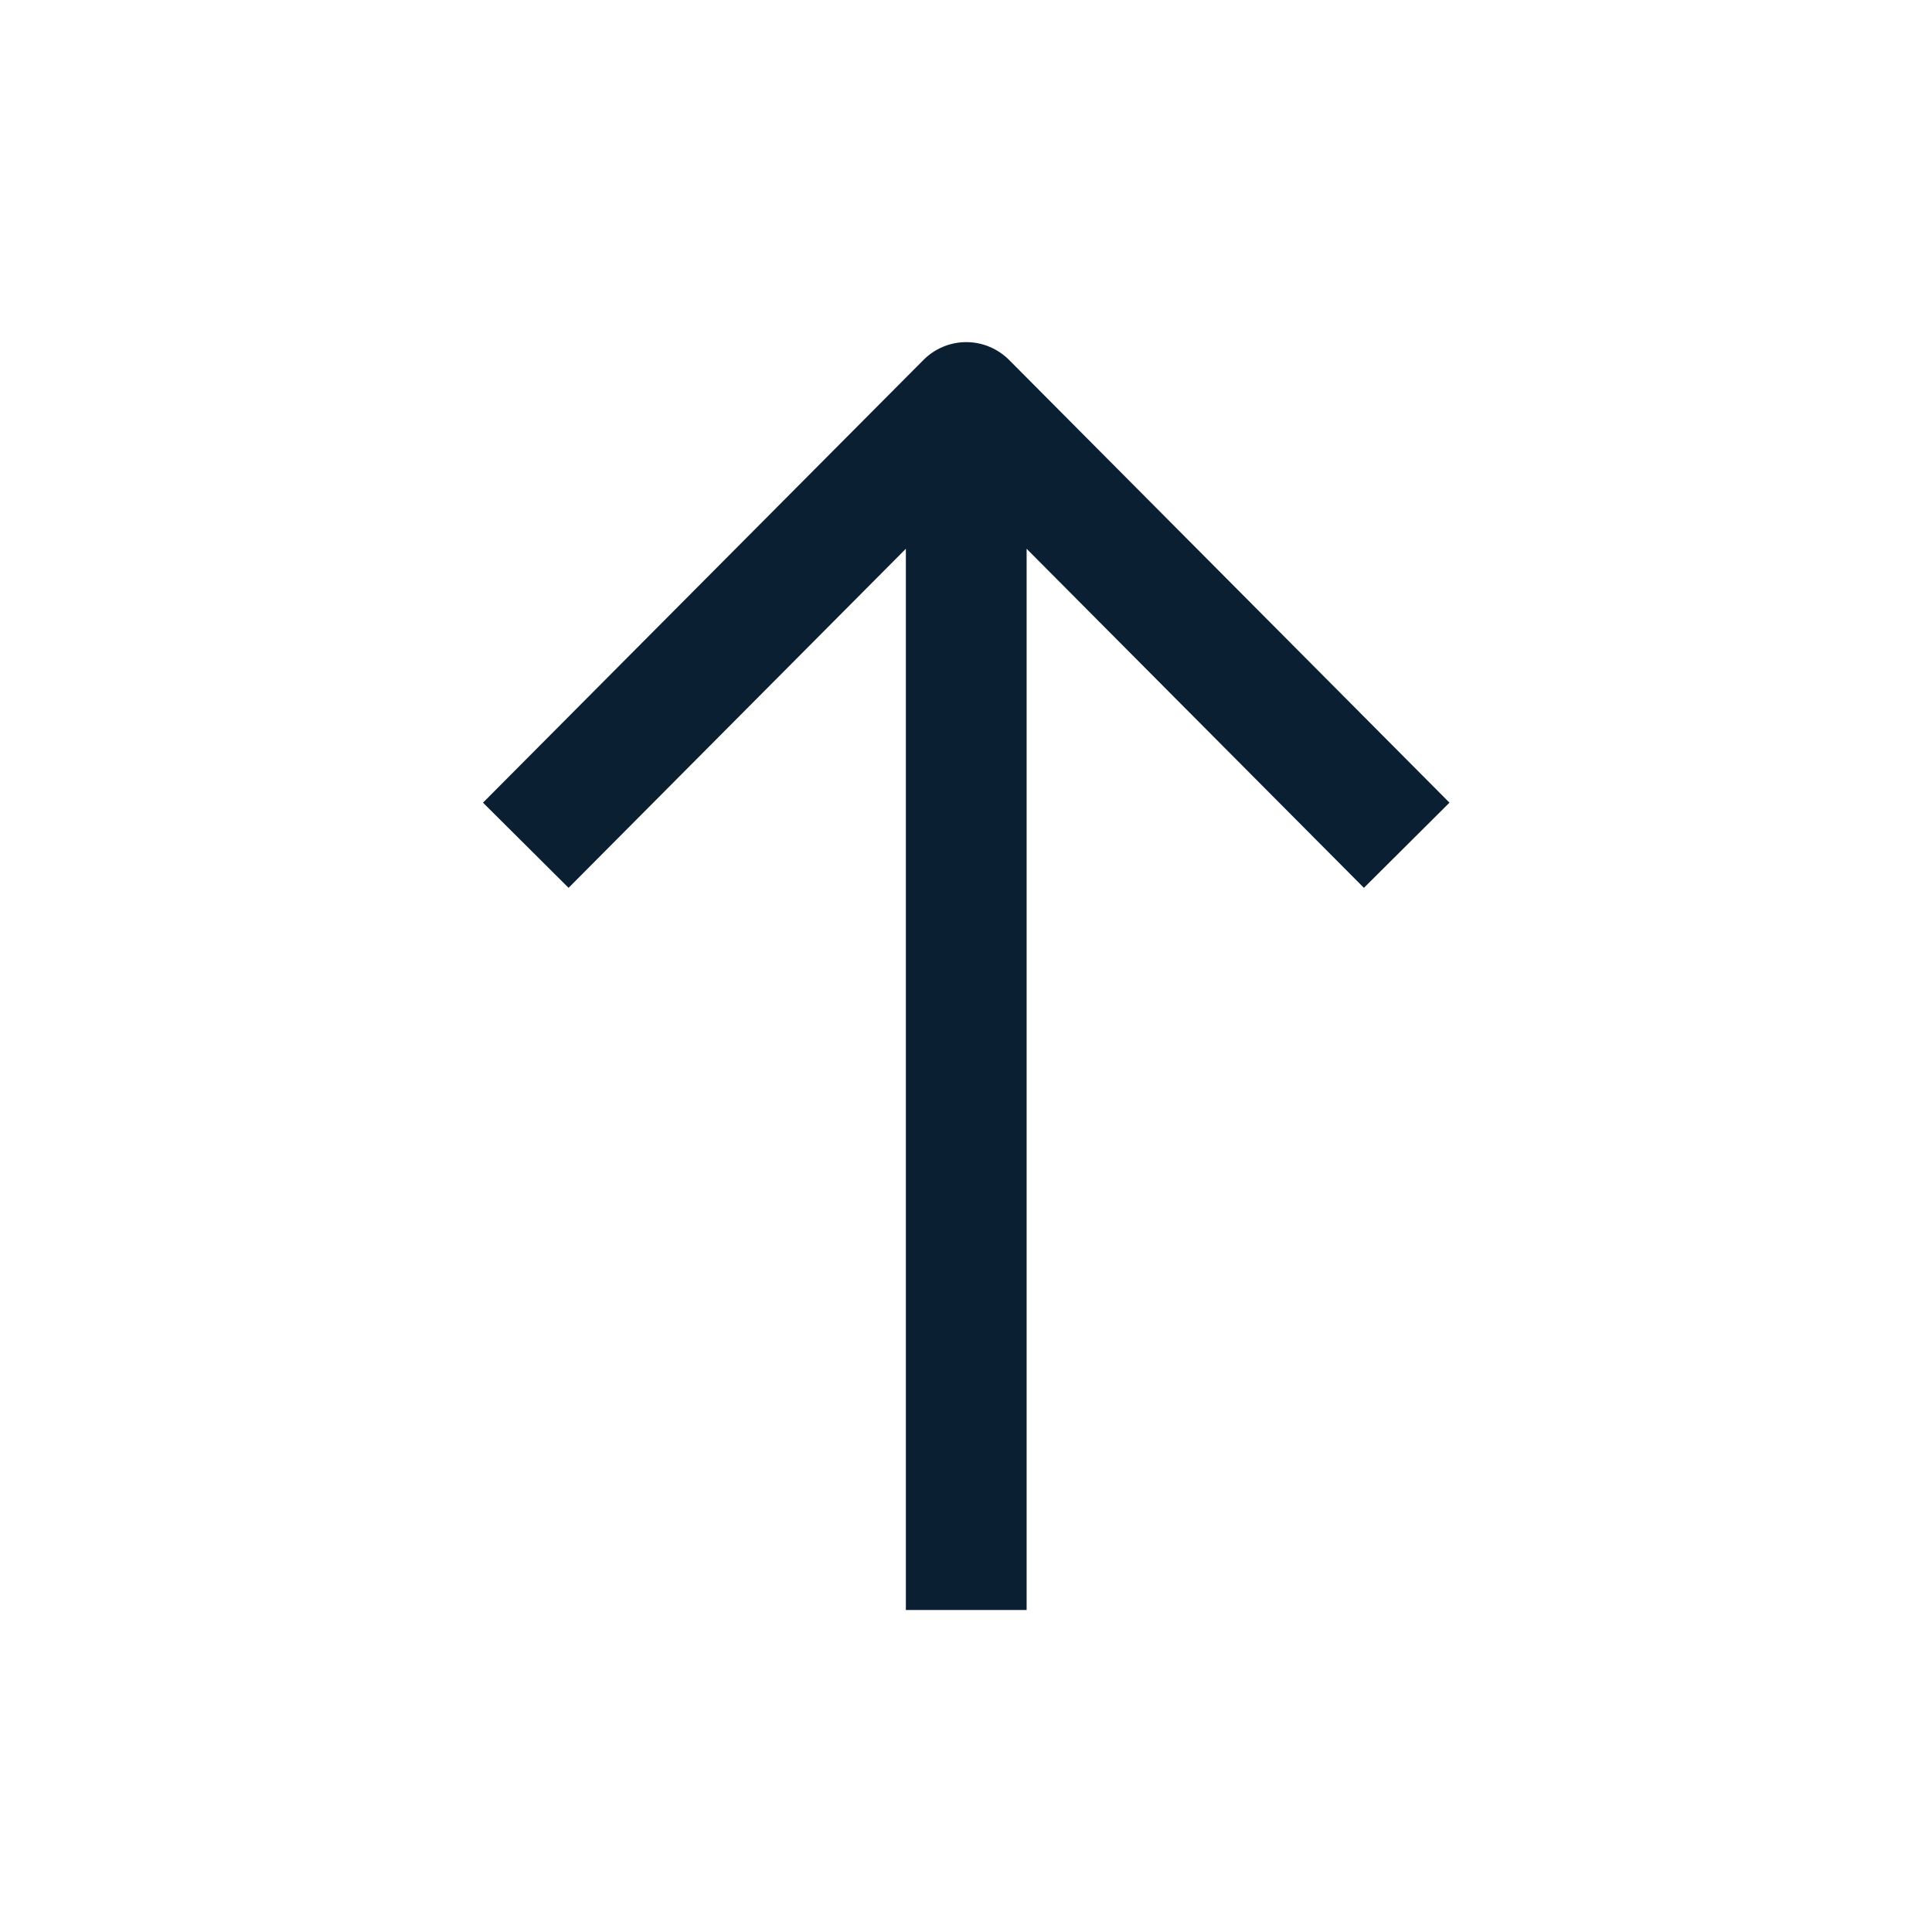 <svg width="24" height="24" viewBox="0 0 24 24" fill="none" xmlns="http://www.w3.org/2000/svg">
<path fill-rule="evenodd" clip-rule="evenodd" d="M12.753 6.817L16.943 11.029L18.006 9.971L12.535 4.471C12.394 4.33 12.203 4.25 12.003 4.25C11.804 4.25 11.612 4.33 11.472 4.471L6 9.971L7.063 11.029L11.253 6.817L11.253 20H12.753L12.753 6.817Z" fill="#0B1F33"/>
</svg>
